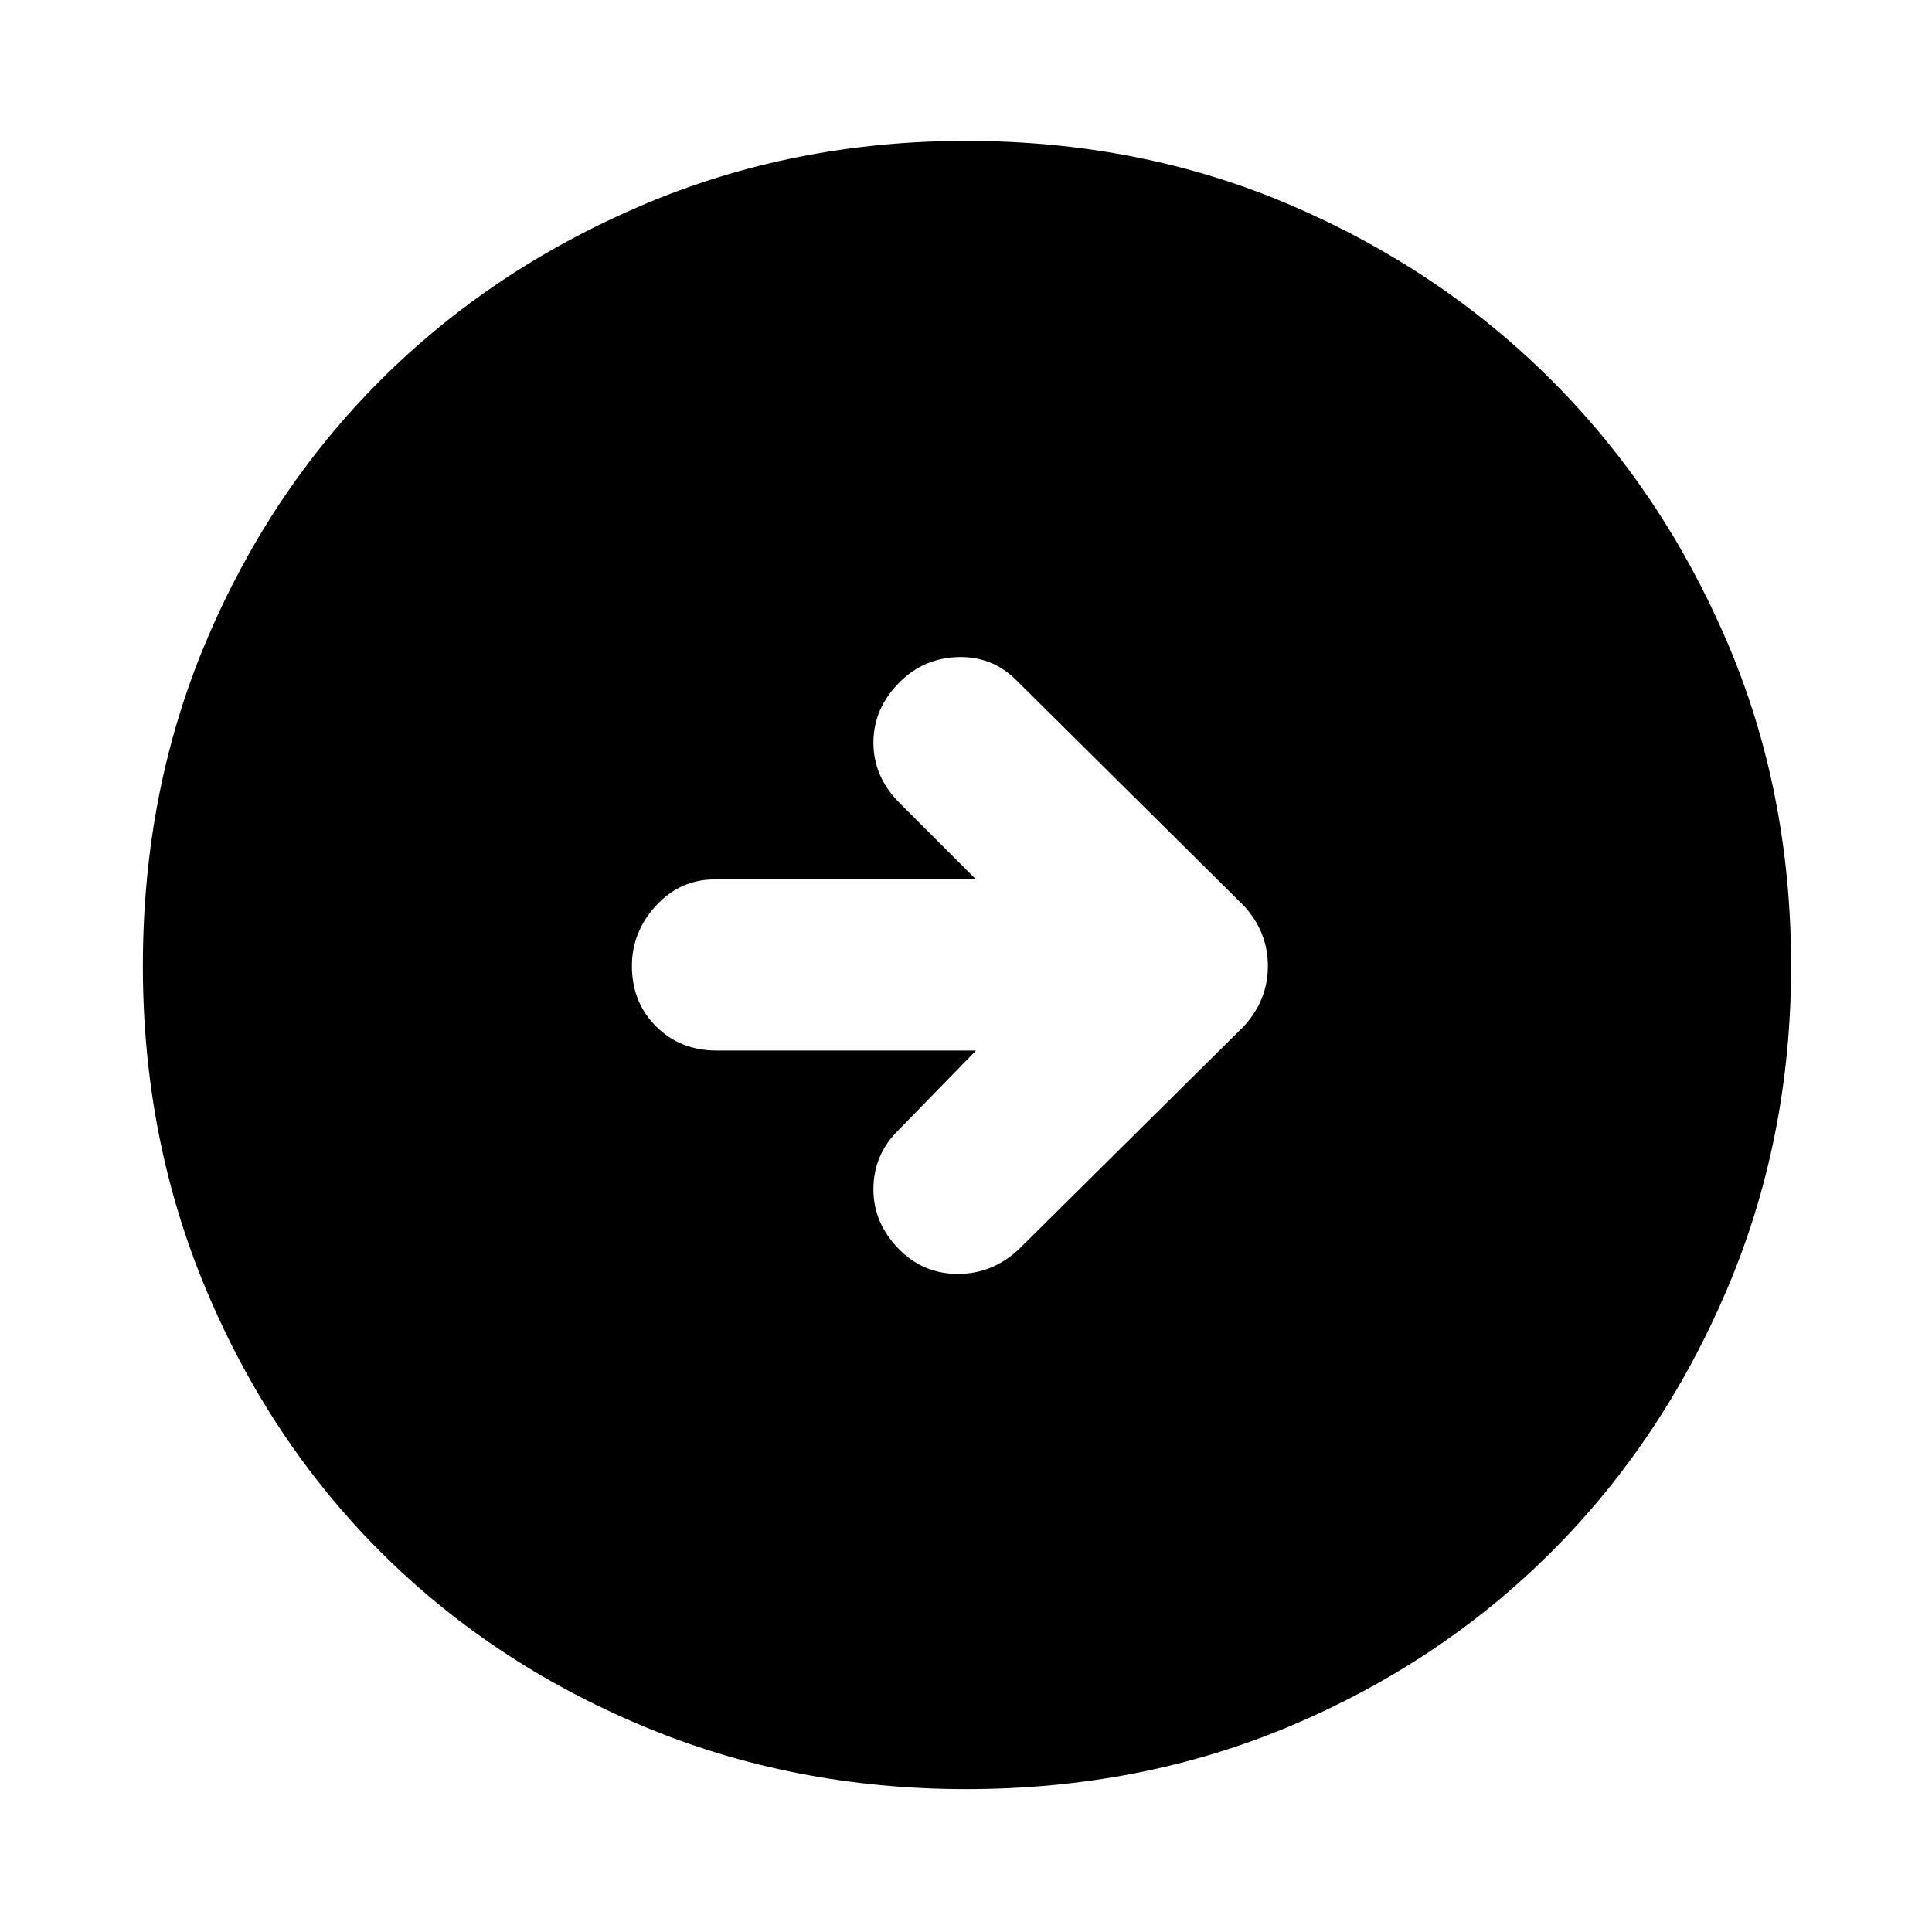 <svg xmlns="http://www.w3.org/2000/svg" height="40" width="40"><path d="m21.083 25.875 4.667-4.625q.5-.542.5-1.25t-.5-1.25l-4.708-4.667q-.5-.5-1.209-.479-.708.021-1.208.521-.542.542-.542 1.25t.542 1.25l1.583 1.583h-5.416q-.709 0-1.209.542-.5.542-.5 1.25 0 .75.5 1.25t1.25.5h5.375l-1.625 1.667q-.5.5-.5 1.208t.542 1.25q.5.5 1.208.5.709 0 1.25-.5ZM20 37.042q-3.583 0-6.708-1.313-3.125-1.312-5.417-3.604t-3.604-5.417Q2.958 23.583 2.958 20q0-3.625 1.313-6.729 1.312-3.104 3.604-5.396t5.417-3.625Q16.417 2.917 20 2.917q3.625 0 6.729 1.333t5.396 3.625q2.292 2.292 3.625 5.396 1.333 3.104 1.333 6.729 0 3.583-1.333 6.708t-3.625 5.417q-2.292 2.292-5.396 3.604-3.104 1.313-6.729 1.313Z"/></svg>